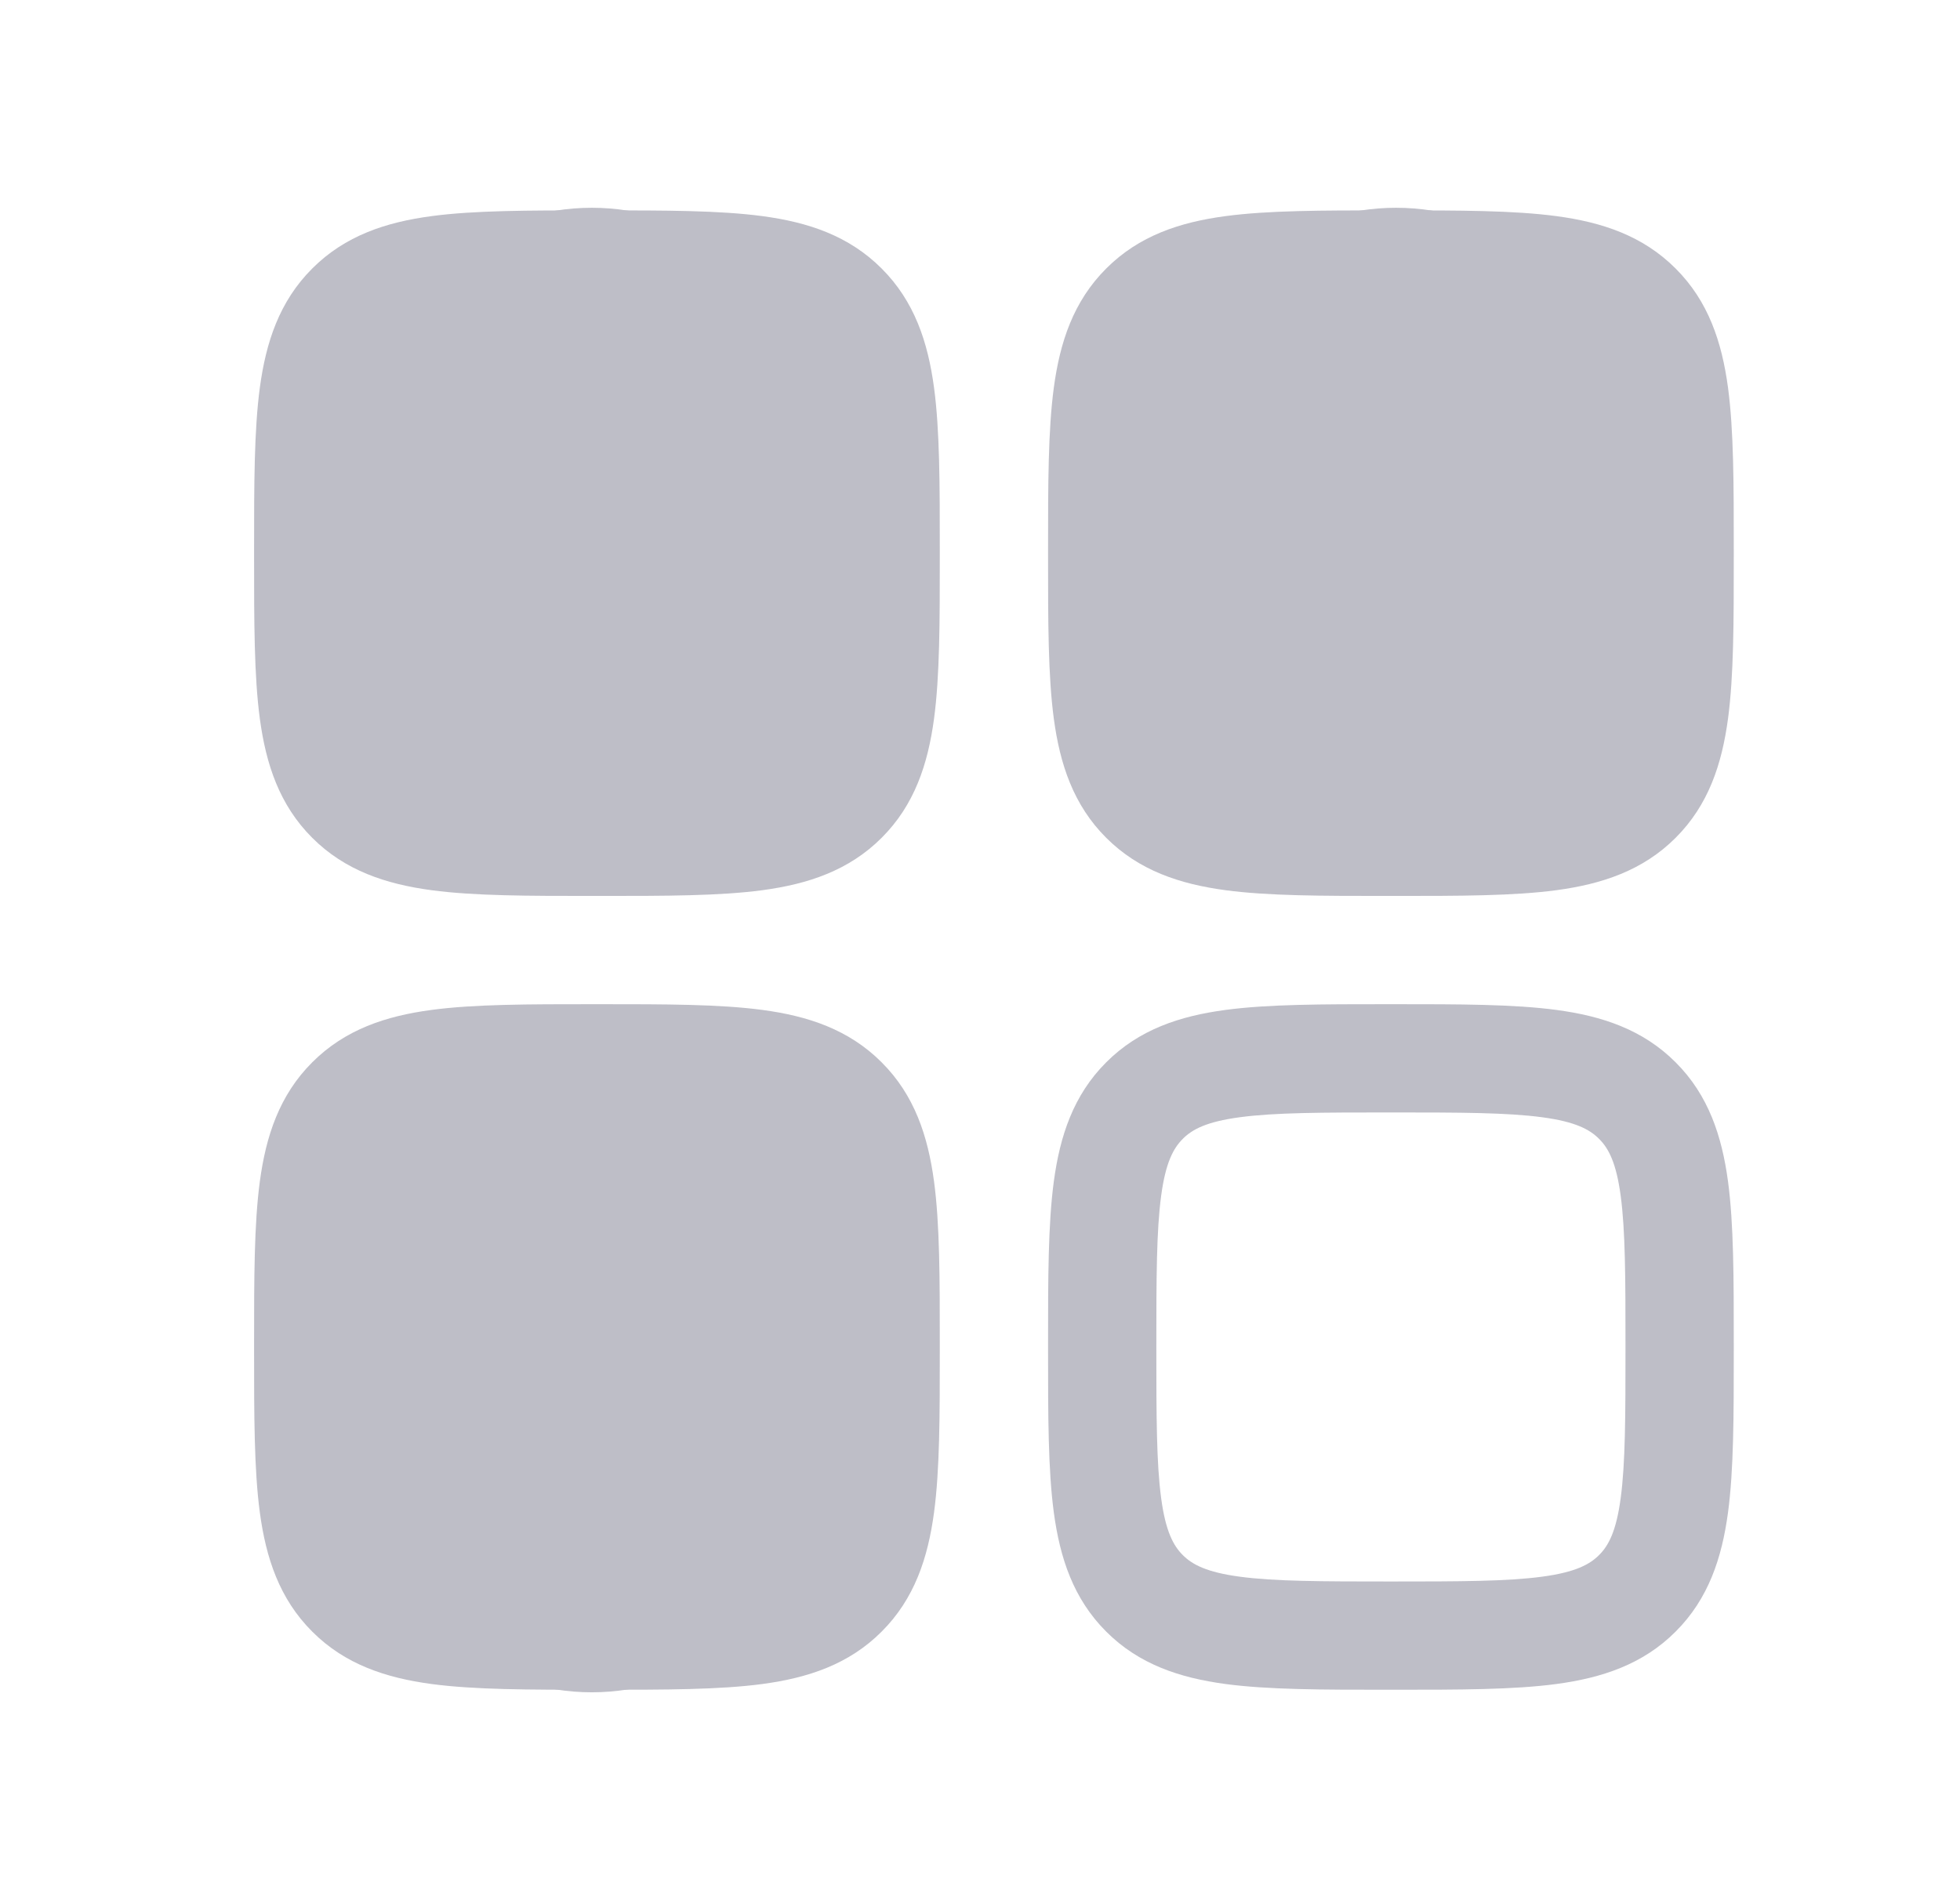 <svg width="33" height="32" viewBox="0 0 33 32" fill="none" xmlns="http://www.w3.org/2000/svg">
<path fill-rule="evenodd" clip-rule="evenodd" d="M9.987 3.543C8.895 3.543 7.985 3.543 7.262 3.64C6.499 3.742 5.81 3.968 5.257 4.522C4.703 5.075 4.478 5.764 4.375 6.527C4.278 7.25 4.278 8.16 4.278 9.252V9.378C4.278 10.47 4.278 11.381 4.375 12.104C4.478 12.867 4.703 13.556 5.257 14.109C5.81 14.662 6.499 14.888 7.262 14.991C7.985 15.088 8.895 15.088 9.987 15.088H10.114C11.206 15.088 12.116 15.088 12.839 14.991C13.602 14.888 14.291 14.662 14.844 14.109C15.398 13.556 15.623 12.867 15.726 12.104C15.823 11.381 15.823 10.47 15.823 9.379V9.252C15.823 8.16 15.823 7.25 15.726 6.527C15.623 5.764 15.398 5.075 14.844 4.522C14.291 3.968 13.602 3.742 12.839 3.64C12.116 3.543 11.206 3.543 10.114 3.543H9.987ZM6.546 5.811C6.704 5.652 6.944 5.522 7.505 5.447C8.092 5.368 8.879 5.366 10.05 5.366C11.222 5.366 12.009 5.368 12.596 5.447C13.157 5.522 13.397 5.652 13.555 5.811C13.714 5.969 13.844 6.209 13.919 6.77C13.998 7.357 14 8.144 14 9.315C14 10.487 13.998 11.274 13.919 11.861C13.844 12.422 13.714 12.662 13.555 12.82C13.397 12.978 13.157 13.109 12.596 13.184C12.009 13.263 11.222 13.265 10.05 13.265C8.879 13.265 8.092 13.263 7.505 13.184C6.944 13.109 6.704 12.978 6.546 12.82C6.387 12.662 6.257 12.422 6.182 11.861C6.103 11.274 6.101 10.487 6.101 9.315C6.101 8.144 6.103 7.357 6.182 6.77C6.257 6.209 6.387 5.969 6.546 5.811Z" fill="#BEBEC7"/>
<path fill-rule="evenodd" clip-rule="evenodd" d="M23.355 16.911C22.264 16.911 21.353 16.911 20.63 17.008C19.867 17.11 19.178 17.336 18.625 17.89C18.071 18.443 17.846 19.132 17.743 19.895C17.646 20.618 17.646 21.528 17.646 22.62V22.747C17.646 23.838 17.646 24.749 17.743 25.472C17.846 26.235 18.071 26.924 18.625 27.477C19.178 28.031 19.867 28.256 20.63 28.359C21.353 28.456 22.263 28.456 23.355 28.456H23.482C24.574 28.456 25.484 28.456 26.207 28.359C26.97 28.256 27.659 28.031 28.212 27.477C28.766 26.924 28.991 26.235 29.094 25.472C29.191 24.749 29.191 23.838 29.191 22.747V22.62C29.191 21.528 29.191 20.618 29.094 19.895C28.991 19.132 28.766 18.443 28.212 17.89C27.659 17.336 26.97 17.11 26.207 17.008C25.484 16.911 24.574 16.911 23.482 16.911H23.355ZM19.914 19.179C20.072 19.02 20.312 18.89 20.873 18.815C21.46 18.736 22.247 18.734 23.419 18.734C24.59 18.734 25.377 18.736 25.964 18.815C26.525 18.89 26.765 19.02 26.923 19.179C27.082 19.337 27.212 19.577 27.287 20.138C27.366 20.725 27.368 21.512 27.368 22.683C27.368 23.855 27.366 24.642 27.287 25.229C27.212 25.79 27.082 26.03 26.923 26.188C26.765 26.346 26.525 26.477 25.964 26.552C25.377 26.631 24.59 26.633 23.419 26.633C22.247 26.633 21.46 26.631 20.873 26.552C20.312 26.477 20.072 26.346 19.914 26.188C19.756 26.03 19.625 25.79 19.55 25.229C19.471 24.642 19.469 23.855 19.469 22.683C19.469 21.512 19.471 20.725 19.55 20.138C19.625 19.577 19.756 19.337 19.914 19.179Z" fill="#BEBEC7"/>
<path fill-rule="evenodd" clip-rule="evenodd" d="M9.987 16.911H10.114C11.206 16.911 12.116 16.911 12.839 17.008C13.602 17.11 14.291 17.336 14.844 17.89C15.398 18.443 15.623 19.132 15.726 19.895C15.823 20.618 15.823 21.528 15.823 22.62V22.747C15.823 23.838 15.823 24.749 15.726 25.472C15.623 26.235 15.398 26.924 14.844 27.477C14.291 28.031 13.602 28.256 12.839 28.359C12.116 28.456 11.206 28.456 10.114 28.456H9.987C8.895 28.456 7.985 28.456 7.262 28.359C6.499 28.256 5.81 28.031 5.257 27.477C4.703 26.924 4.478 26.235 4.375 25.472C4.278 24.749 4.278 23.838 4.278 22.747V22.62C4.278 21.528 4.278 20.618 4.375 19.895C4.478 19.132 4.703 18.443 5.257 17.89C5.81 17.336 6.499 17.11 7.262 17.008C7.985 16.911 8.895 16.911 9.987 16.911ZM7.505 18.815C6.944 18.89 6.704 19.02 6.546 19.179C6.387 19.337 6.257 19.577 6.182 20.138C6.103 20.725 6.101 21.512 6.101 22.683C6.101 23.855 6.103 24.642 6.182 25.229C6.257 25.79 6.387 26.03 6.546 26.188C6.704 26.346 6.944 26.477 7.505 26.552C8.092 26.631 8.879 26.633 10.05 26.633C11.222 26.633 12.009 26.631 12.596 26.552C13.157 26.477 13.397 26.346 13.555 26.188C13.714 26.03 13.844 25.79 13.919 25.229C13.998 24.642 14 23.855 14 22.683C14 21.512 13.998 20.725 13.919 20.138C13.844 19.577 13.714 19.337 13.555 19.179C13.397 19.02 13.157 18.89 12.596 18.815C12.009 18.736 11.222 18.734 10.05 18.734C8.879 18.734 8.092 18.736 7.505 18.815Z" fill="#BEBEC7"/>
<path fill-rule="evenodd" clip-rule="evenodd" d="M23.355 3.543C22.264 3.543 21.353 3.543 20.63 3.64C19.867 3.742 19.178 3.968 18.625 4.522C18.071 5.075 17.846 5.764 17.743 6.527C17.646 7.25 17.646 8.16 17.646 9.252V9.378C17.646 10.47 17.646 11.381 17.743 12.104C17.846 12.867 18.071 13.556 18.625 14.109C19.178 14.662 19.867 14.888 20.63 14.991C21.353 15.088 22.263 15.088 23.355 15.088H23.482C24.574 15.088 25.484 15.088 26.207 14.991C26.97 14.888 27.659 14.662 28.212 14.109C28.766 13.556 28.991 12.867 29.094 12.104C29.191 11.381 29.191 10.47 29.191 9.379V9.252C29.191 8.16 29.191 7.25 29.094 6.527C28.991 5.764 28.766 5.075 28.212 4.522C27.659 3.968 26.97 3.742 26.207 3.64C25.484 3.543 24.574 3.543 23.482 3.543H23.355ZM19.914 5.811C20.072 5.652 20.312 5.522 20.873 5.447C21.46 5.368 22.247 5.366 23.419 5.366C24.59 5.366 25.377 5.368 25.964 5.447C26.525 5.522 26.765 5.652 26.923 5.811C27.082 5.969 27.212 6.209 27.287 6.77C27.366 7.357 27.368 8.144 27.368 9.315C27.368 10.487 27.366 11.274 27.287 11.861C27.212 12.422 27.082 12.662 26.923 12.82C26.765 12.978 26.525 13.109 25.964 13.184C25.377 13.263 24.59 13.265 23.419 13.265C22.247 13.265 21.46 13.263 20.873 13.184C20.312 13.109 20.072 12.978 19.914 12.82C19.756 12.662 19.625 12.422 19.55 11.861C19.471 11.274 19.469 10.487 19.469 9.315C19.469 8.144 19.471 7.357 19.55 6.77C19.625 6.209 19.756 5.969 19.914 5.811Z" fill="#BEBEC7"/>
<ellipse cx="9.964" cy="9.228" rx="4.688" ry="5.729" fill="#BEBEC7"/>
<ellipse cx="9.964" cy="22.77" rx="4.688" ry="5.729" fill="#BEBEC7"/>
<ellipse cx="23.505" cy="9.228" rx="4.688" ry="5.729" fill="#BEBEC7"/>
</svg>

